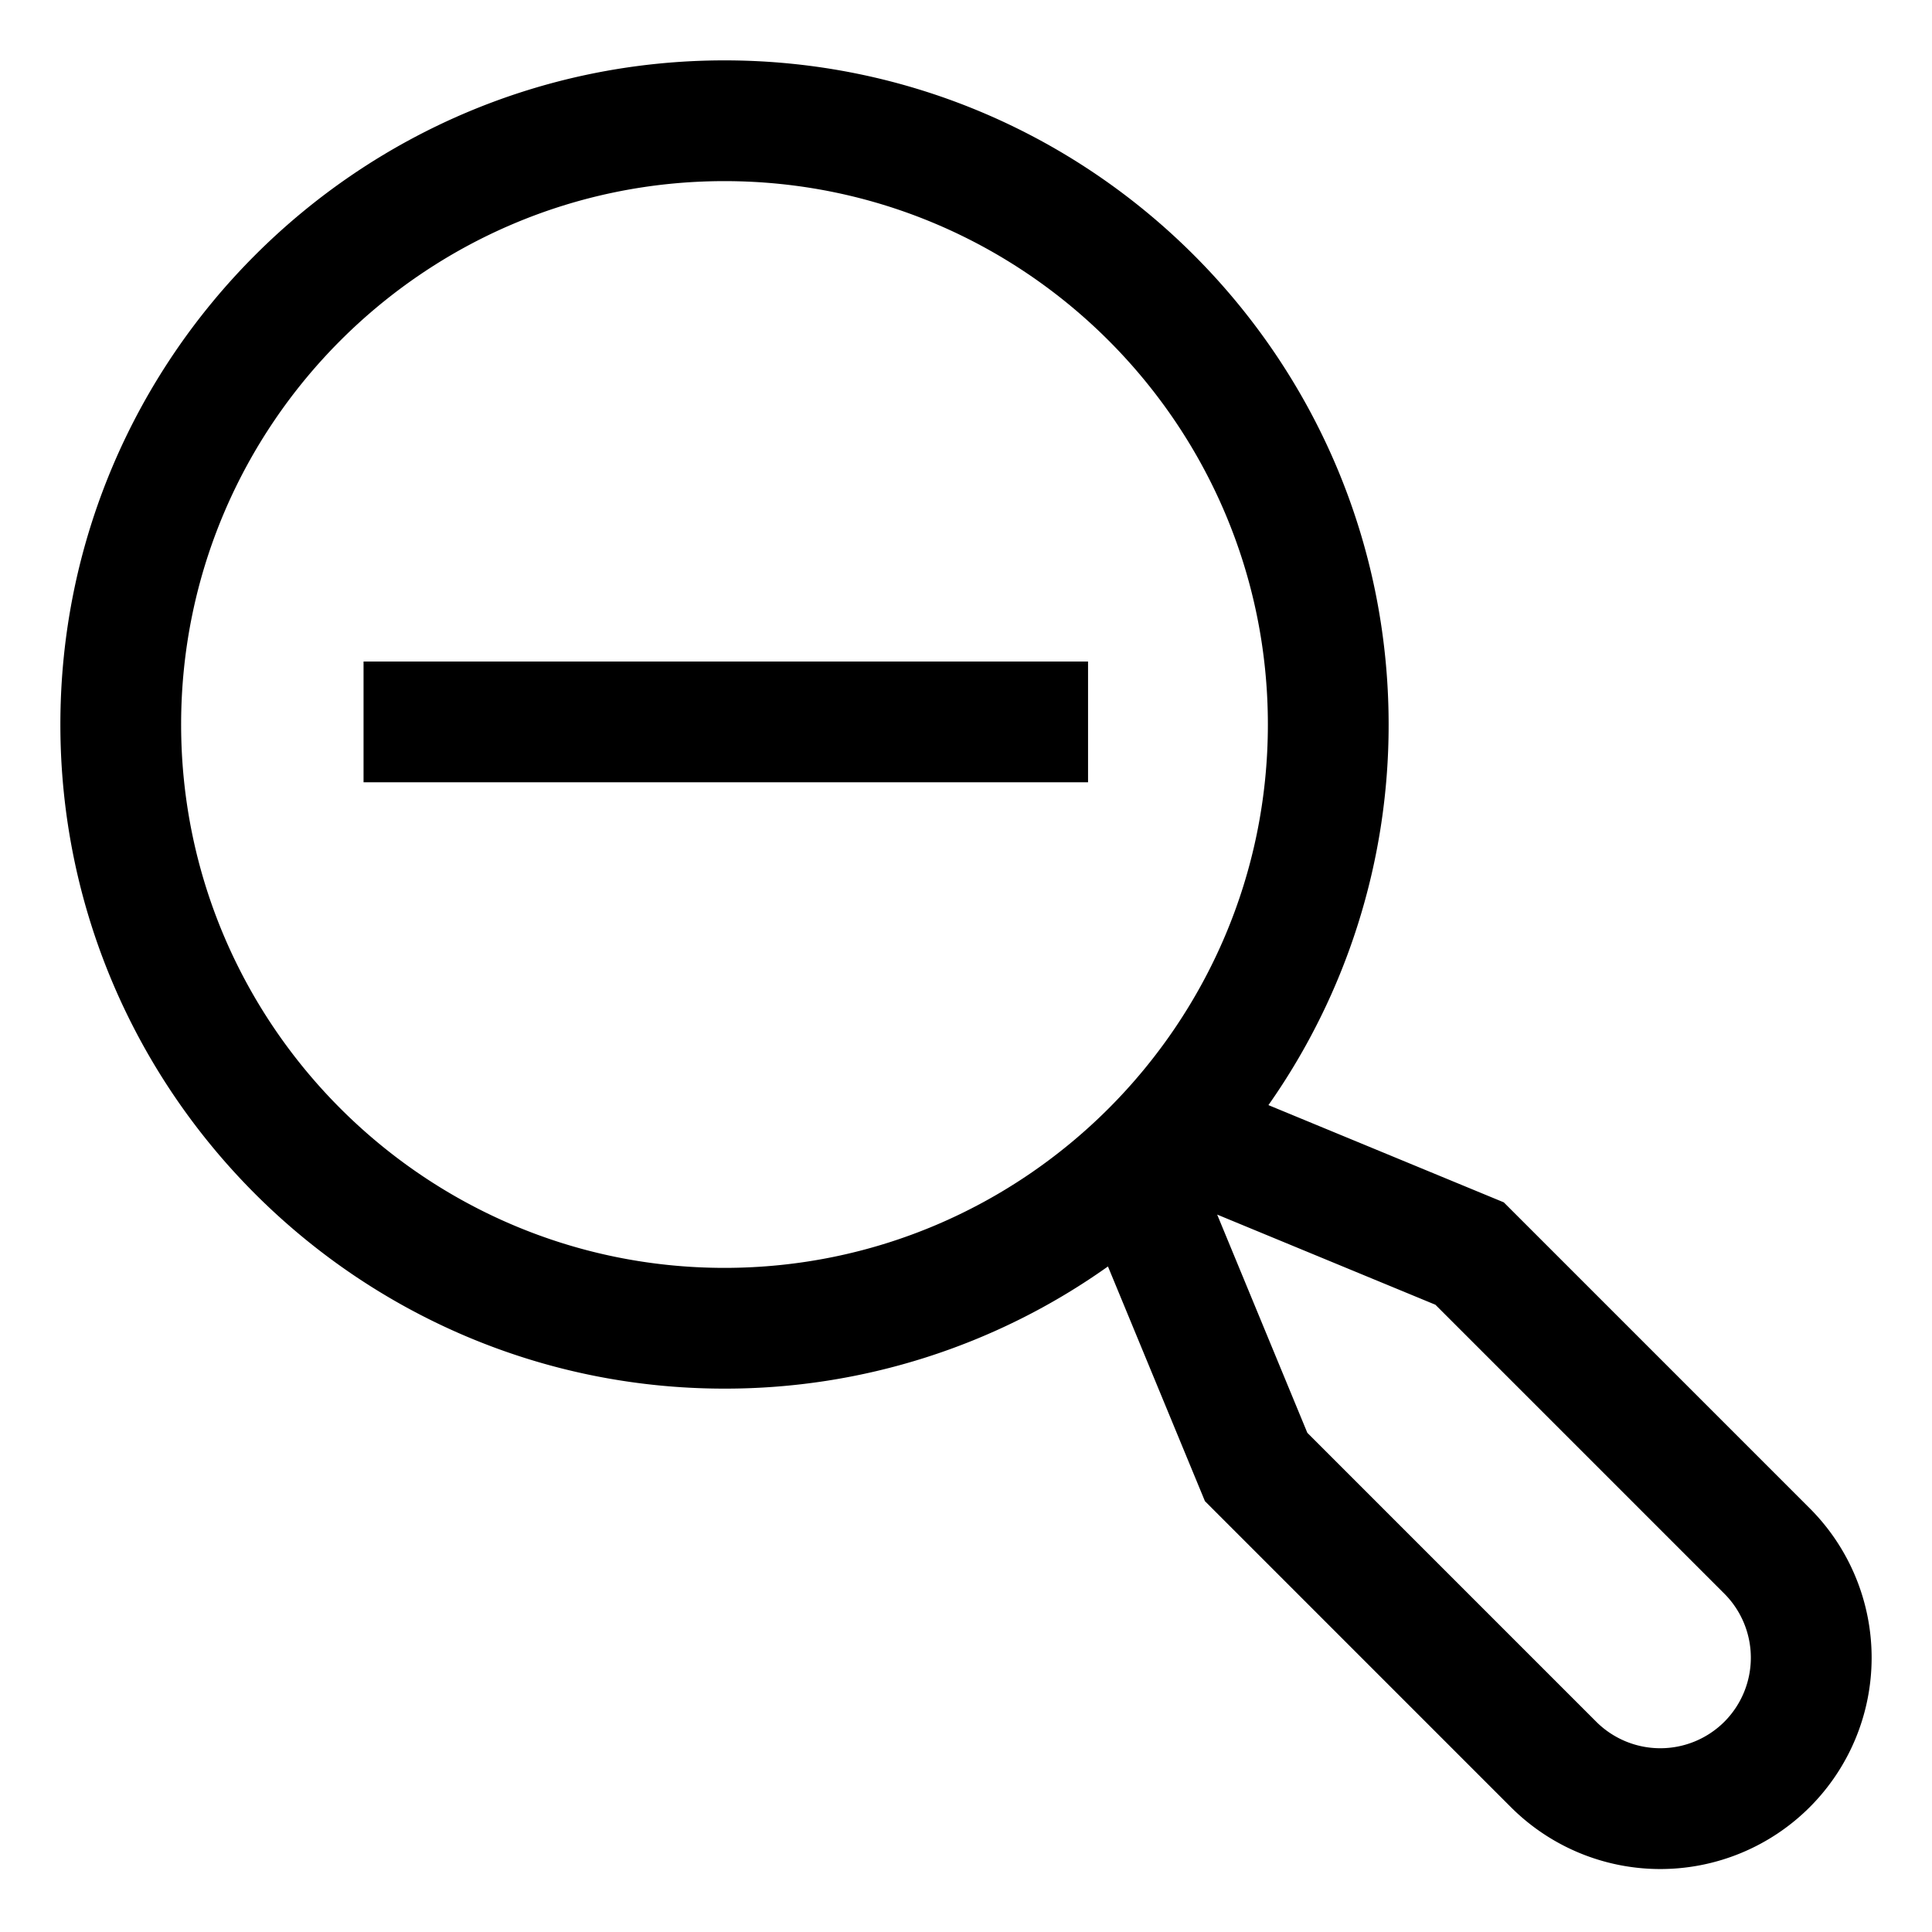 <svg xmlns="http://www.w3.org/2000/svg" viewBox="0 0 512 512"><path class="ci-primary" d="M96.344 175.313h192v32h-192z"/><path class="ci-primary" d="m479.6 399.716-81.084-81.084-62.368-25.767A175 175 0 0 0 368 192c0-97.047-78.953-176-176-176S16 94.953 16 192s78.953 176 176 176a175.03 175.03 0 0 0 101.619-32.377l25.7 62.2 81.081 81.088a56 56 0 1 0 79.2-79.195ZM48 192c0-79.4 64.6-144 144-144s144 64.6 144 144-64.6 144-144 144S48 271.4 48 192Zm408.971 264.284a24.03 24.03 0 0 1-33.942 0l-76.572-76.572-23.894-57.835 57.837 23.894 76.573 76.572a24.03 24.03 0 0 1-.002 33.941Z"/></svg>